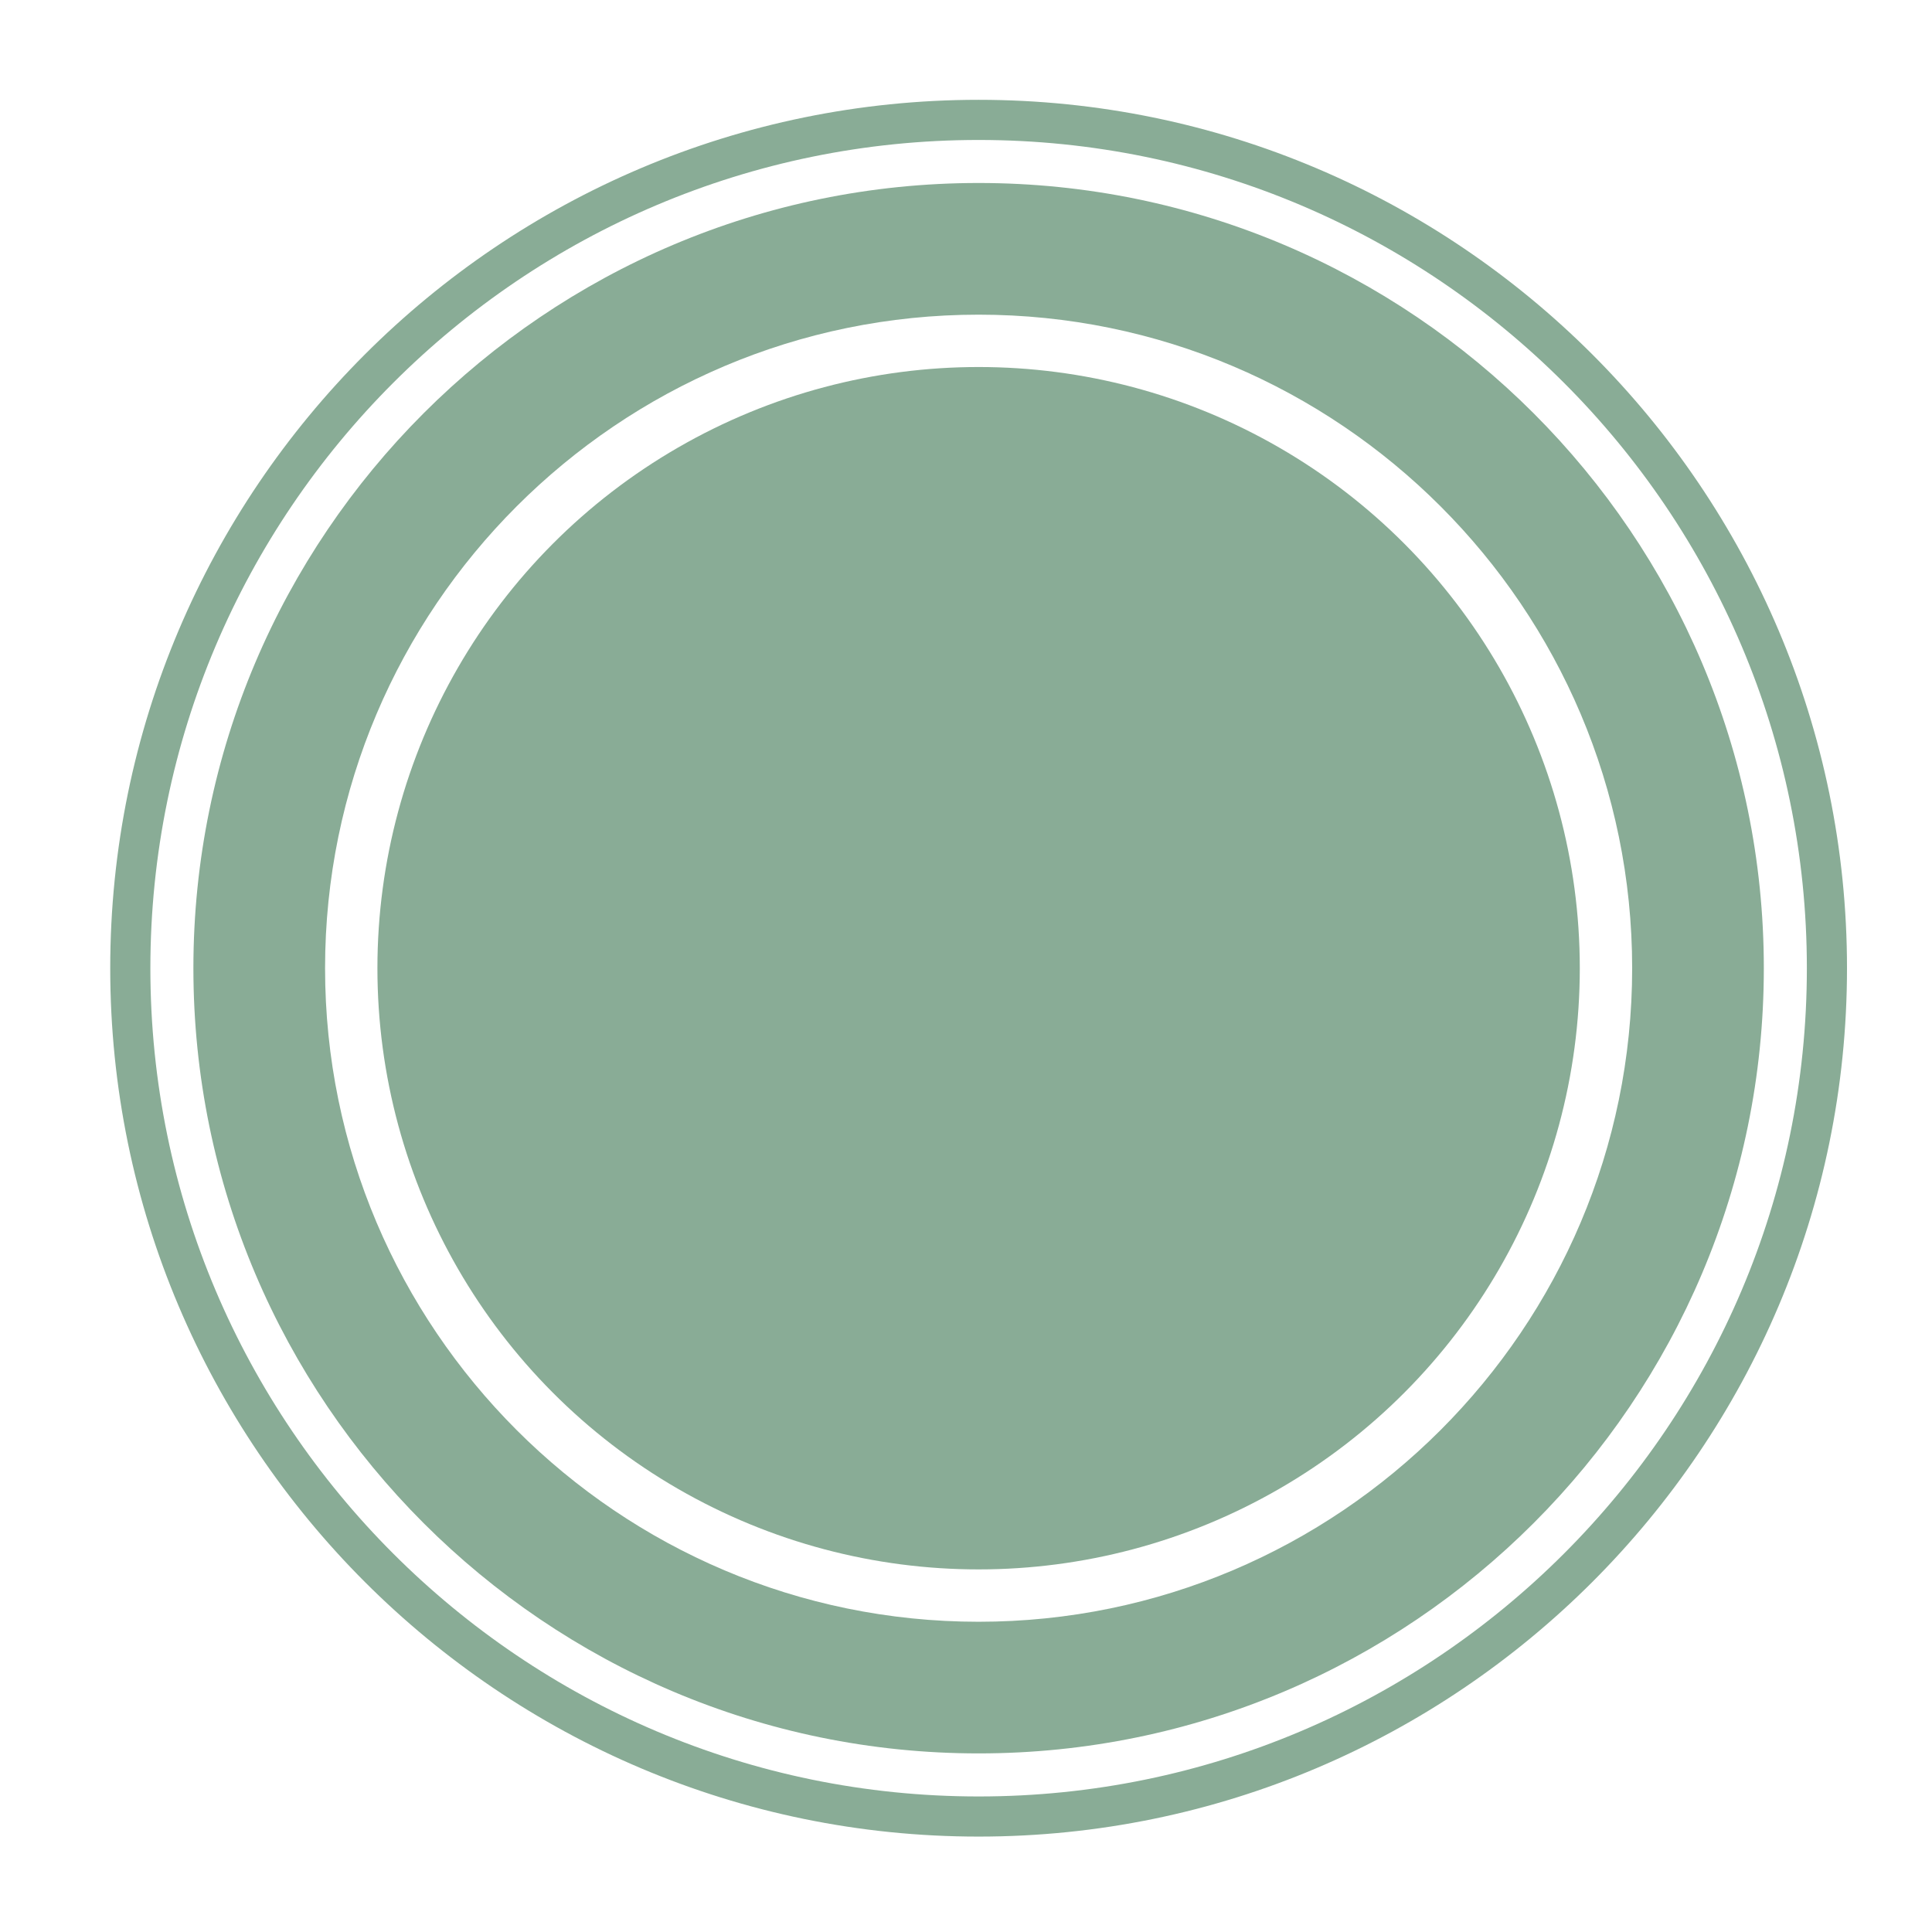 <?xml version="1.0" encoding="utf-8"?>
<!-- Generator: Adobe Illustrator 16.0.4, SVG Export Plug-In . SVG Version: 6.00 Build 0)  -->
<!DOCTYPE svg PUBLIC "-//W3C//DTD SVG 1.1//EN" "http://www.w3.org/Graphics/SVG/1.1/DTD/svg11.dtd">
<svg version="1.1" id="Layer_1" xmlns="http://www.w3.org/2000/svg" xmlns:xlink="http://www.w3.org/1999/xlink" x="0px" y="0px"
	 width="200px" height="200px" viewBox="0 0 200 200" enable-background="new 0 0 200 200" xml:space="preserve">
<g>
	<path fill="#89AC96" d="M101.305,190.123c-49.567,0-89.894-40.326-89.894-89.895c0-49.569,40.327-89.895,89.894-89.895
		c49.569,0,89.896,40.326,89.896,89.895C191.2,149.797,150.874,190.123,101.305,190.123z M101.305,14.489
		c-47.276,0-85.739,38.462-85.739,85.74s38.463,85.74,85.739,85.74c47.277,0,85.741-38.463,85.741-85.74
		S148.582,14.489,101.305,14.489z"/>
	<path fill="#89AC96" d="M101.305,181.512c-44.82,0-81.285-36.463-81.285-81.283s36.464-81.286,81.285-81.286
		s81.286,36.466,81.286,81.286S146.125,181.512,101.305,181.512z M101.305,32.574c-37.304,0-67.654,30.35-67.654,67.655
		s30.35,67.655,67.654,67.655c37.306,0,67.656-30.351,67.656-67.655S138.61,32.574,101.305,32.574z"/>
	<circle fill="#89AC96" cx="101.305" cy="100.229" r="62.235"/>
</g>
</svg>
